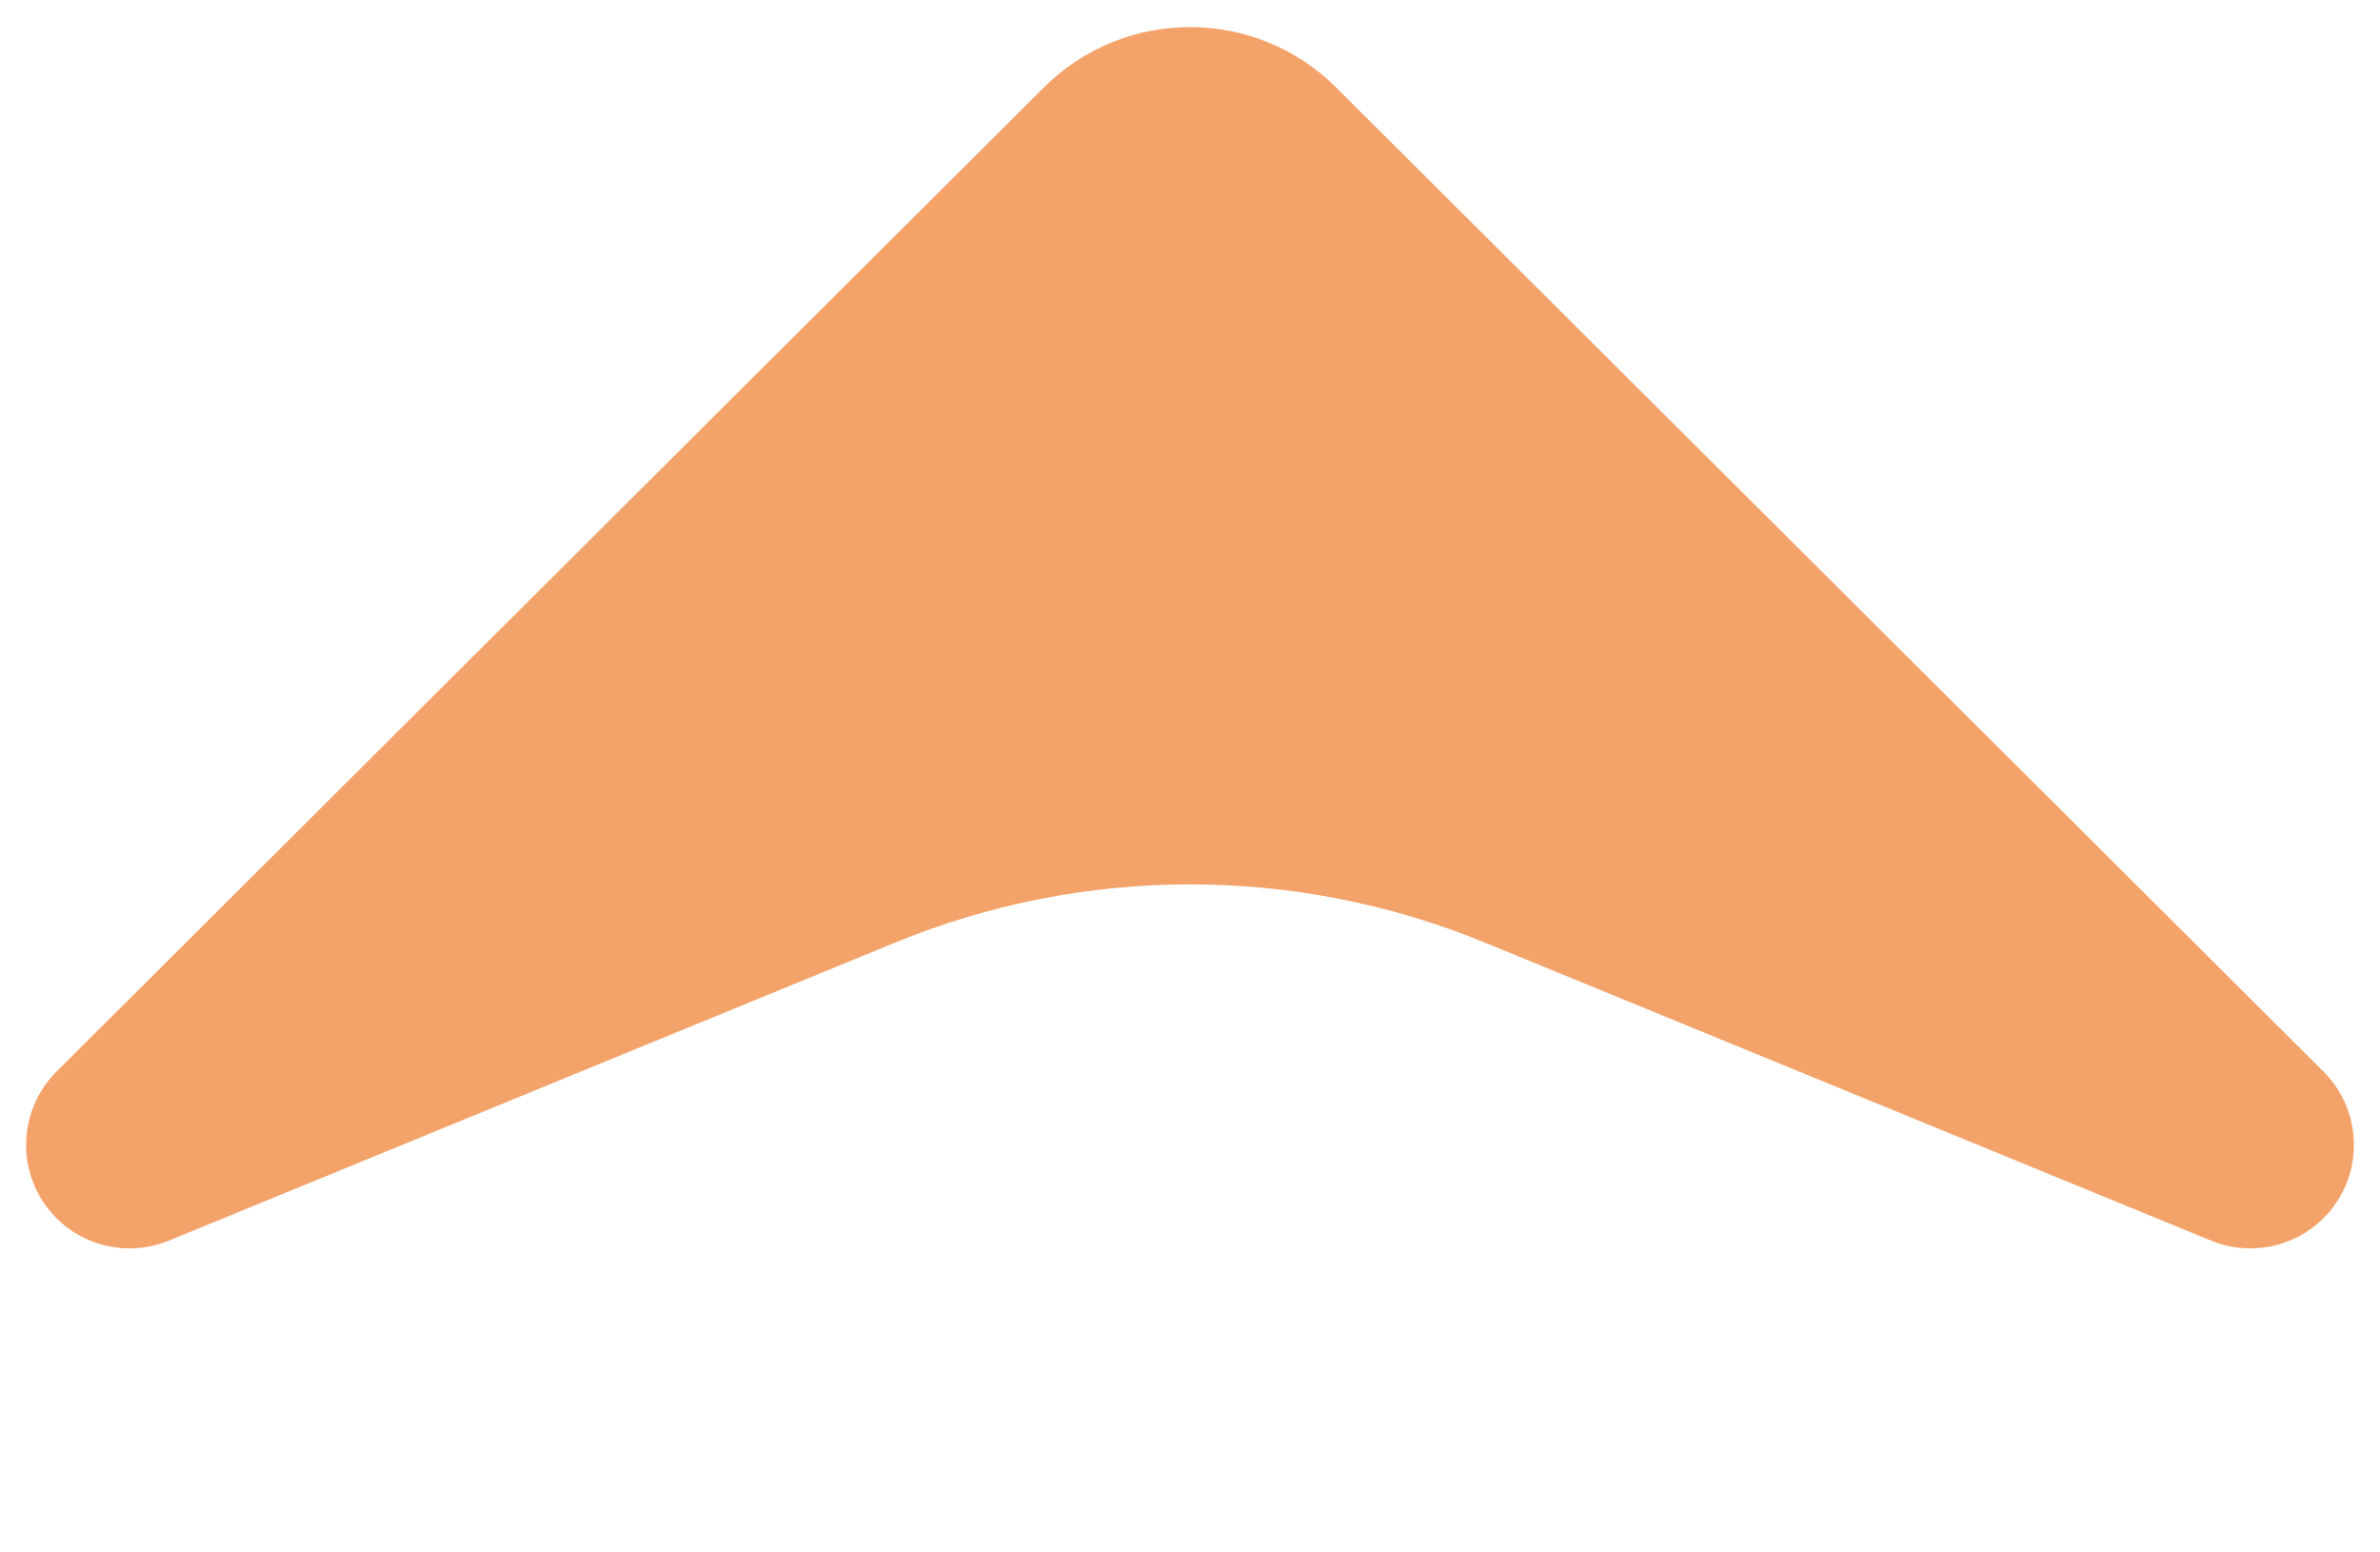 <?xml version="1.0" encoding="UTF-8"?>
<svg width="46px" height="30px" viewBox="0 0 46 30" version="1.1" xmlns="http://www.w3.org/2000/svg" xmlns:xlink="http://www.w3.org/1999/xlink">
    <!-- Generator: Sketch 57.1 (83088) - https://sketch.com -->
    <title>switcher-arrow/default</title>
    <desc>Created with Sketch.</desc>
    <g id="Symbols" stroke="none" stroke-width="1" fill="none" fill-rule="evenodd">
        <g id="top-button" transform="translate(-8, -8)">
            <g id="switcher-arrow/default" transform="translate(31, 23) rotate(-270) translate(-31, -23) translate(13.941, -6)">
                <path d="M26.034,9.264 L20.272,23.306 C18.775,26.954 18.775,31.046 20.272,34.694 L26.034,48.736 C26.453,49.758 25.965,50.926 24.943,51.346 C24.196,51.652 23.337,51.479 22.767,50.907 L3.749,31.824 C2.194,30.263 2.194,27.737 3.749,26.176 L22.767,7.093 C23.547,6.31 24.813,6.308 25.596,7.088 C26.168,7.658 26.341,8.516 26.034,9.264 Z" id="white-layer-copy" fill="#F3A269"></path>
            </g>
        </g>
    </g>
</svg>